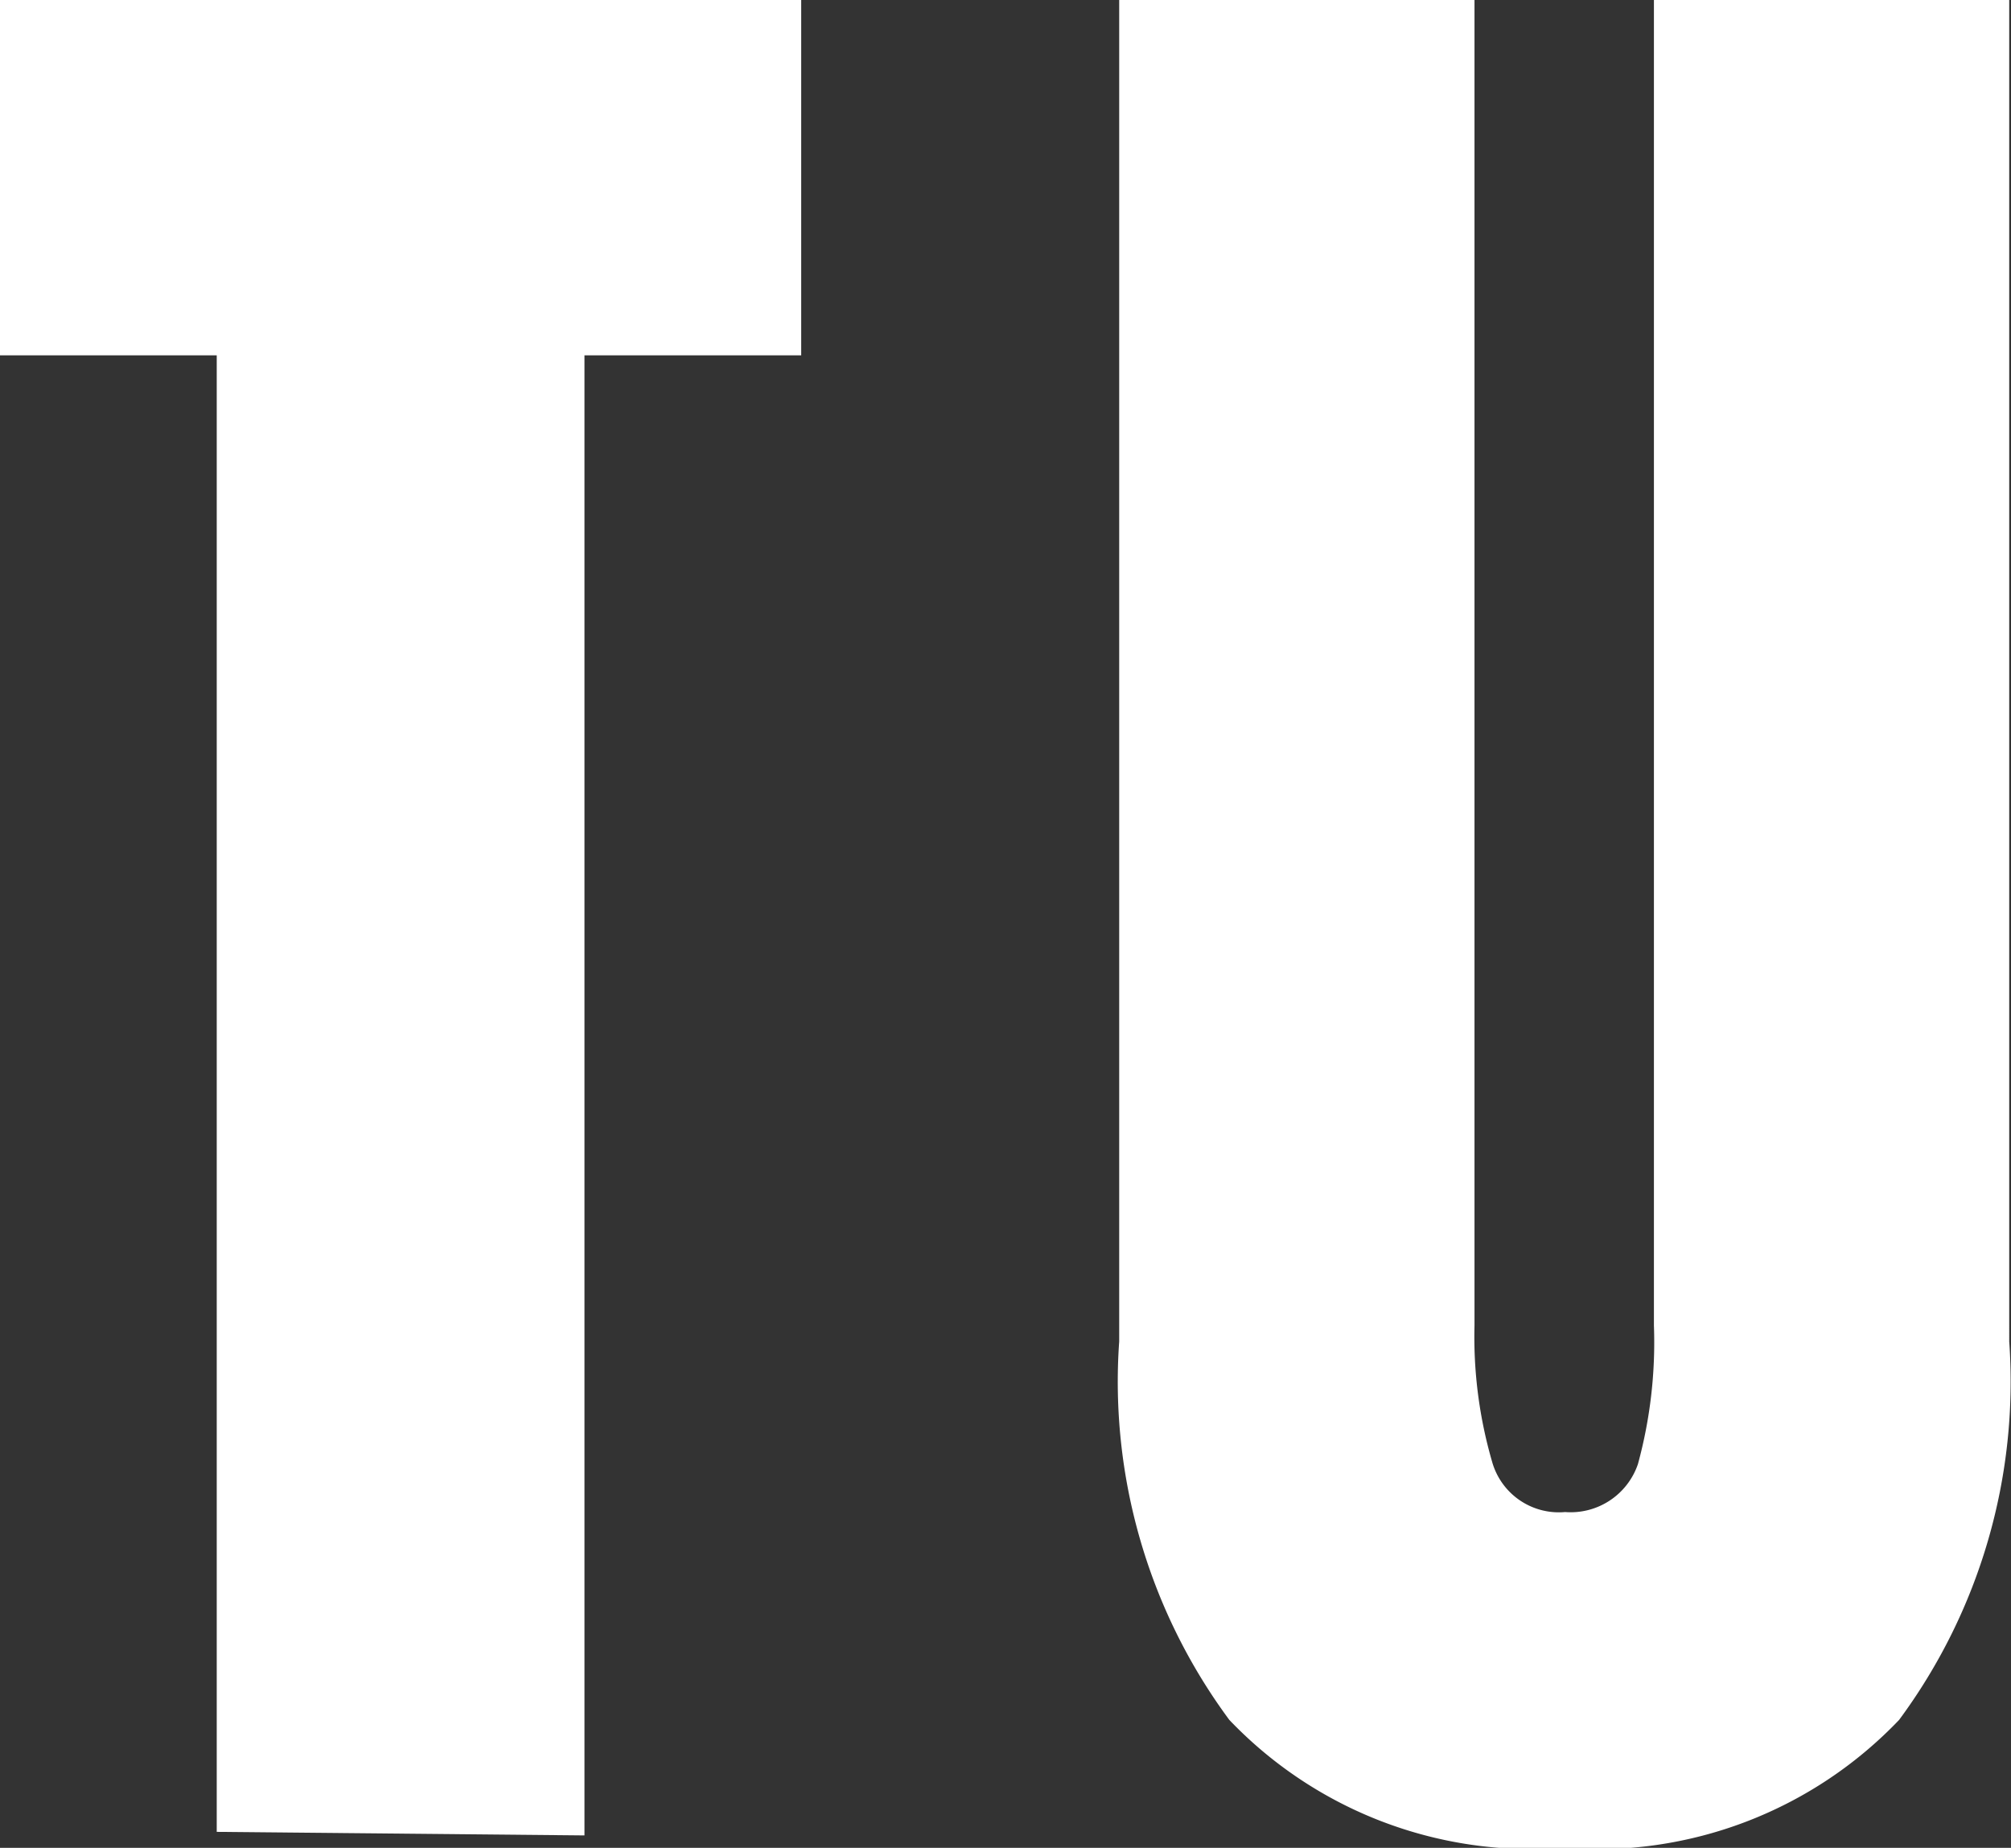 <svg xmlns="http://www.w3.org/2000/svg" viewBox="0 0 11.32 10.4"><rect x="0" y="0" width="11.32" height="10.4" fill="#333333" stroke="none"/><defs><style>.a12f81e1-e2b1-4fc1-b9c7-5c5b93c82079{fill:#fff;}</style></defs><g id="b262b4cf-53d1-4207-a92c-7f05f256e32d" data-name="Capa 2"><g id="a00c46bc-584e-408e-9c23-5d79392d9453" data-name="Capa 1"><path class="a12f81e1-e2b1-4fc1-b9c7-5c5b93c82079" d="M1.22,10.31V2H0V0H4.51V2H3.29v8.33Z"/><path class="a12f81e1-e2b1-4fc1-b9c7-5c5b93c82079" d="M6.92,9.68A3.2,3.2,0,0,1,6.3,7.55V0h2V7.46a2.52,2.52,0,0,0,.1.77.39.39,0,0,0,.41.28.4.4,0,0,0,.41-.27,2.6,2.6,0,0,0,.09-.78V0h2V7.55a3.2,3.2,0,0,1-.62,2.13,2.35,2.35,0,0,1-1.89.72A2.35,2.35,0,0,1,6.92,9.68Z"/></g></g></svg>